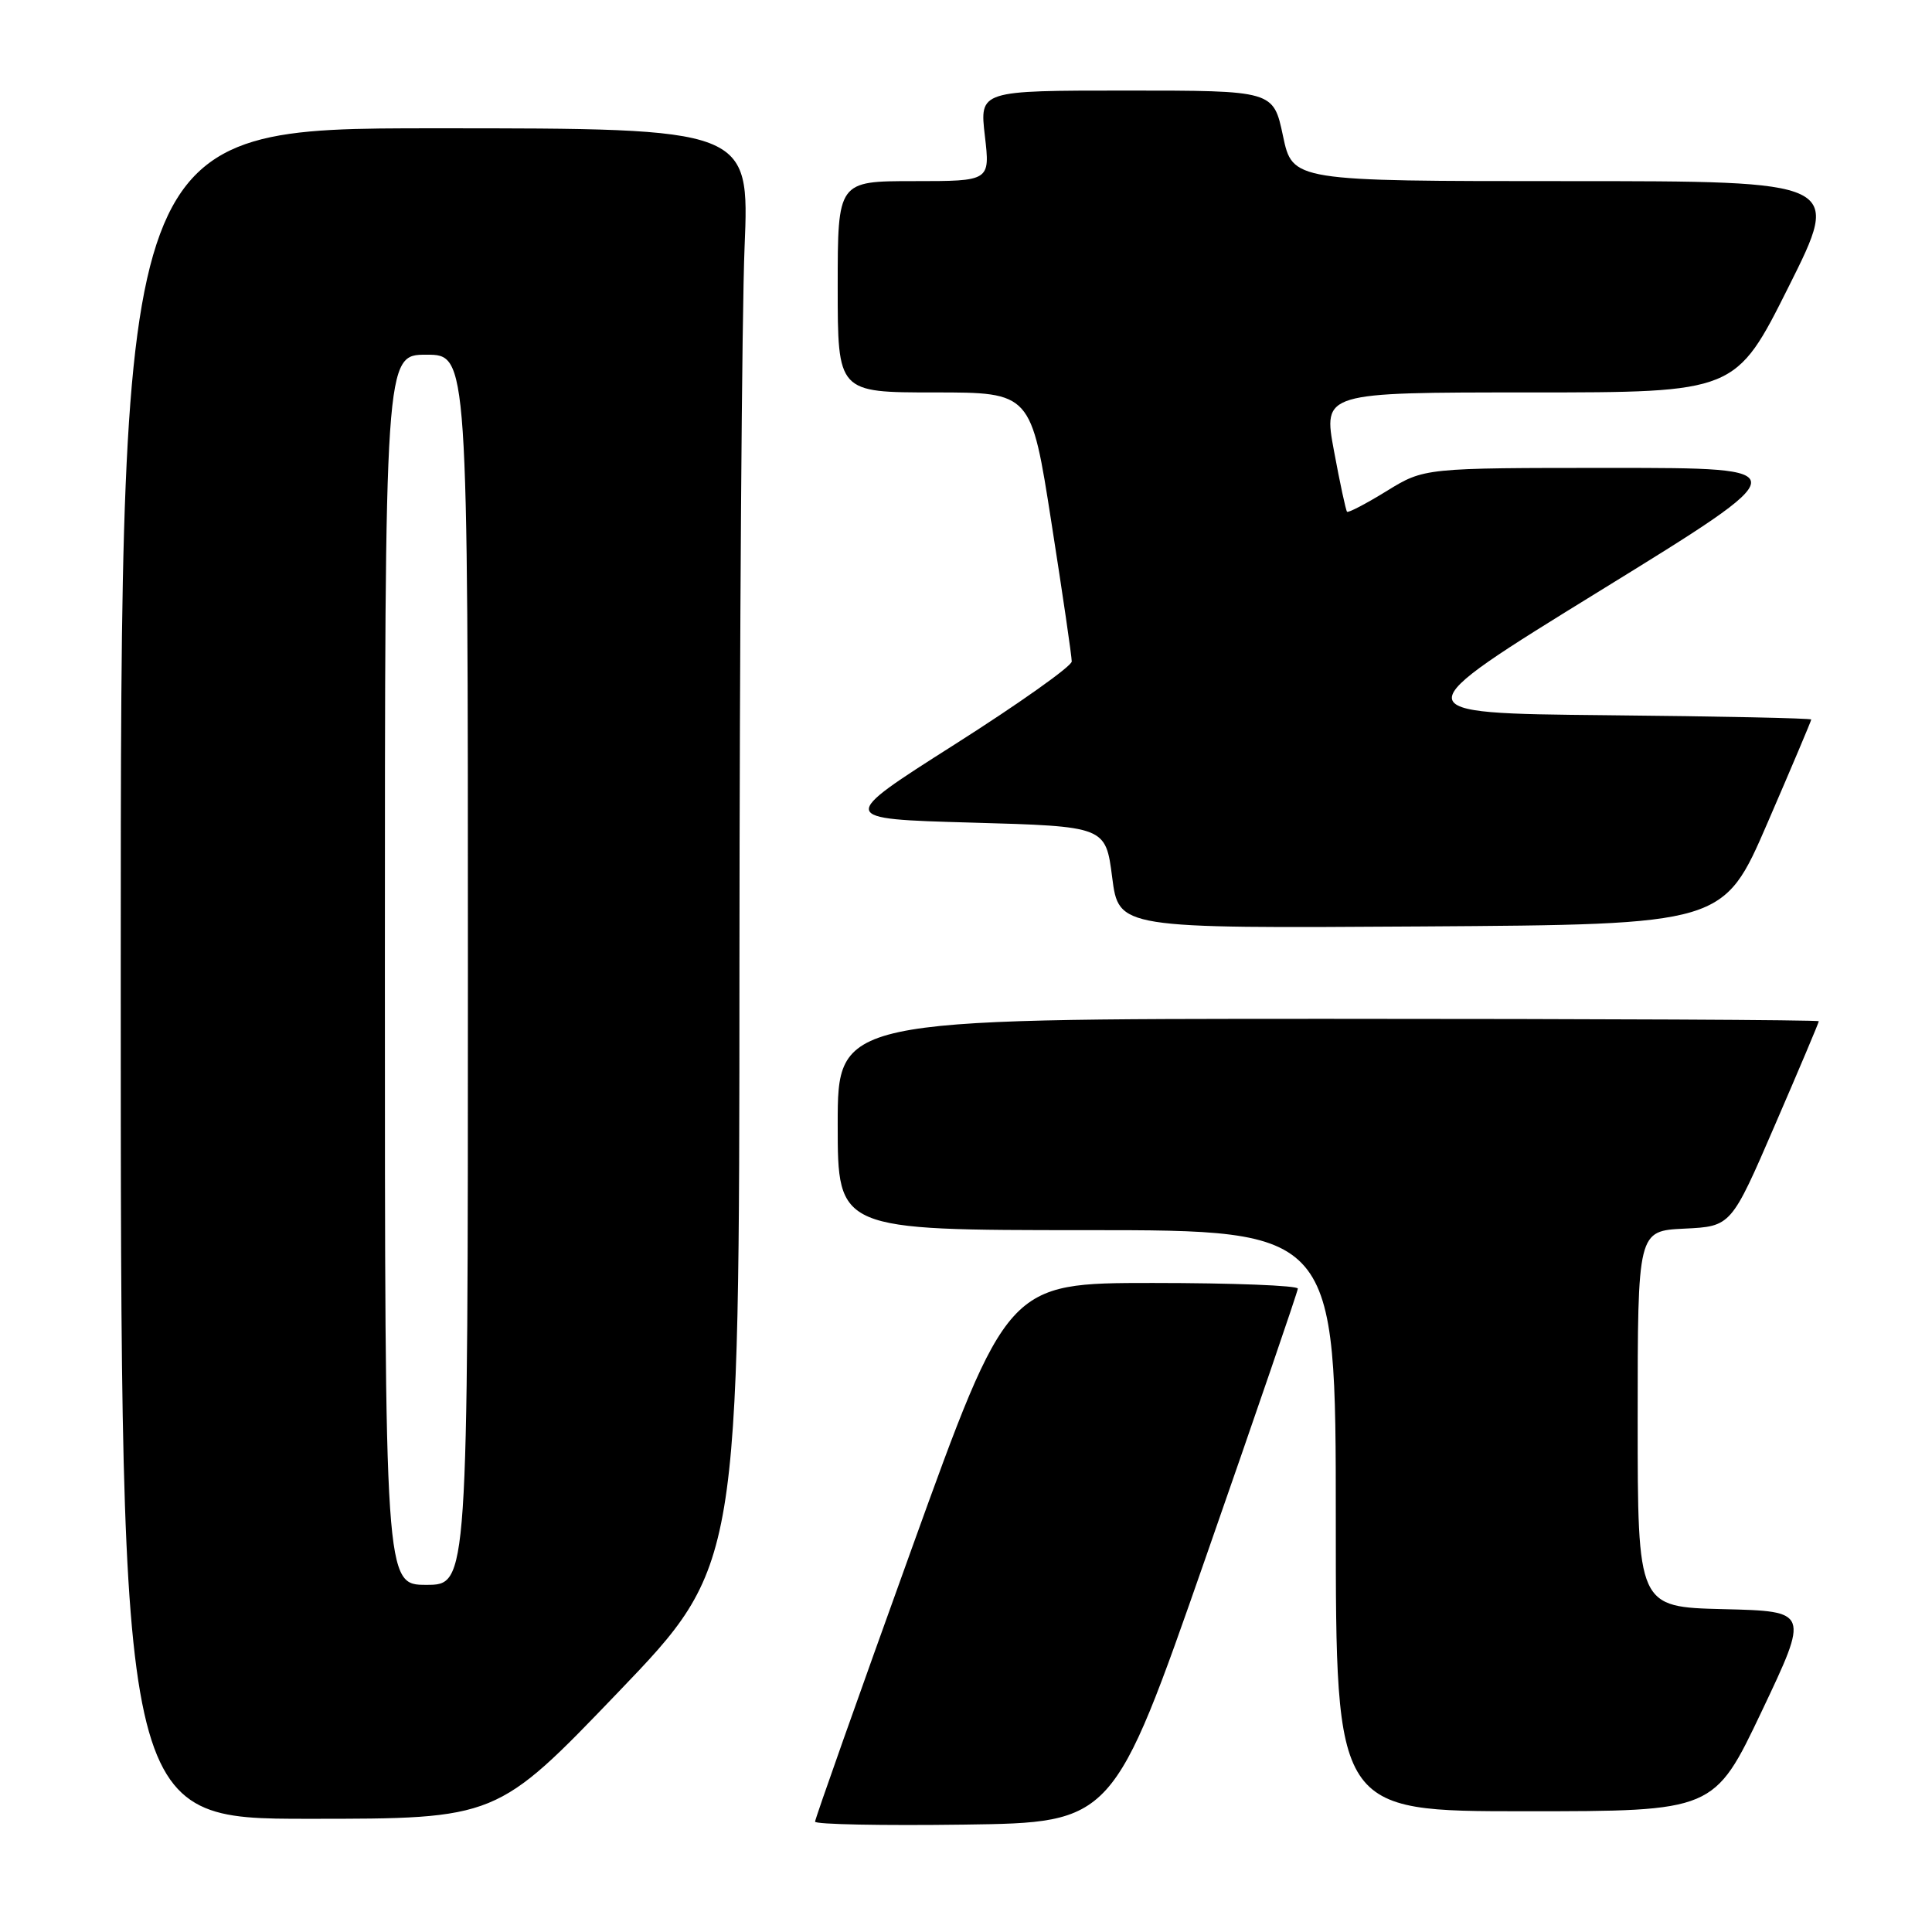 <?xml version="1.0" encoding="UTF-8" standalone="no"?>
<!DOCTYPE svg PUBLIC "-//W3C//DTD SVG 1.1//EN" "http://www.w3.org/Graphics/SVG/1.1/DTD/svg11.dtd" >
<svg xmlns="http://www.w3.org/2000/svg" xmlns:xlink="http://www.w3.org/1999/xlink" version="1.1" viewBox="0 0 256 256">
 <g >
 <path fill="currentColor"
d=" M 159.72 206.50 C 166.44 187.25 171.95 171.16 171.97 170.75 C 171.99 170.34 163.34 170.00 152.75 170.00 C 133.50 170.00 133.50 170.00 120.75 205.36 C 113.74 224.80 108.00 241.01 108.00 241.38 C 108.00 241.74 116.89 241.92 127.75 241.77 C 147.50 241.50 147.50 241.50 159.72 206.50 Z  M 81.89 224.25 C 97.96 207.50 97.96 207.50 97.98 128.00 C 98.00 84.27 98.30 41.41 98.66 32.75 C 99.31 17.00 99.31 17.00 57.66 17.00 C 16.00 17.00 16.00 17.00 16.00 129.00 C 16.00 241.00 16.00 241.00 40.91 241.00 C 65.82 241.00 65.82 241.00 81.89 224.25 Z  M 233.44 226.75 C 239.73 213.50 239.73 213.50 228.37 213.22 C 217.00 212.94 217.00 212.94 217.00 188.02 C 217.00 163.10 217.00 163.10 223.19 162.80 C 229.39 162.50 229.39 162.50 235.19 149.07 C 238.39 141.68 241.00 135.50 241.00 135.32 C 241.00 135.14 211.75 135.00 176.00 135.00 C 111.00 135.00 111.00 135.00 111.00 149.00 C 111.00 163.00 111.00 163.00 144.00 163.00 C 177.00 163.00 177.00 163.00 177.00 201.50 C 177.00 240.00 177.00 240.00 202.07 240.00 C 227.14 240.00 227.14 240.00 233.44 226.75 Z  M 234.19 109.07 C 237.39 101.68 240.00 95.50 240.00 95.34 C 240.00 95.17 227.78 94.91 212.85 94.77 C 185.69 94.50 185.69 94.50 212.06 78.25 C 238.42 62.00 238.42 62.00 213.57 62.00 C 188.72 62.00 188.72 62.00 183.75 65.06 C 181.02 66.74 178.65 67.98 178.49 67.81 C 178.33 67.64 177.55 64.01 176.76 59.75 C 175.32 52.00 175.32 52.00 202.65 52.00 C 229.99 52.00 229.99 52.00 237.00 38.00 C 244.01 24.00 244.01 24.00 207.64 24.00 C 171.27 24.00 171.27 24.00 170.00 18.00 C 168.73 12.00 168.73 12.00 149.27 12.00 C 129.80 12.00 129.80 12.00 130.50 18.00 C 131.20 24.00 131.20 24.00 121.10 24.00 C 111.00 24.00 111.00 24.00 111.00 38.00 C 111.00 52.00 111.00 52.00 123.81 52.00 C 136.63 52.00 136.63 52.00 139.32 69.25 C 140.81 78.74 142.02 87.02 142.01 87.65 C 142.00 88.28 135.02 93.23 126.49 98.65 C 110.99 108.50 110.99 108.50 128.74 109.00 C 146.50 109.50 146.50 109.50 147.37 116.26 C 148.24 123.02 148.24 123.02 188.31 122.76 C 228.38 122.50 228.38 122.50 234.19 109.07 Z  M 51.00 128.50 C 51.00 47.00 51.00 47.00 56.50 47.00 C 62.00 47.00 62.00 47.00 62.00 128.50 C 62.00 210.00 62.00 210.00 56.50 210.00 C 51.00 210.00 51.00 210.00 51.00 128.50 Z "/>
</g>
</svg>